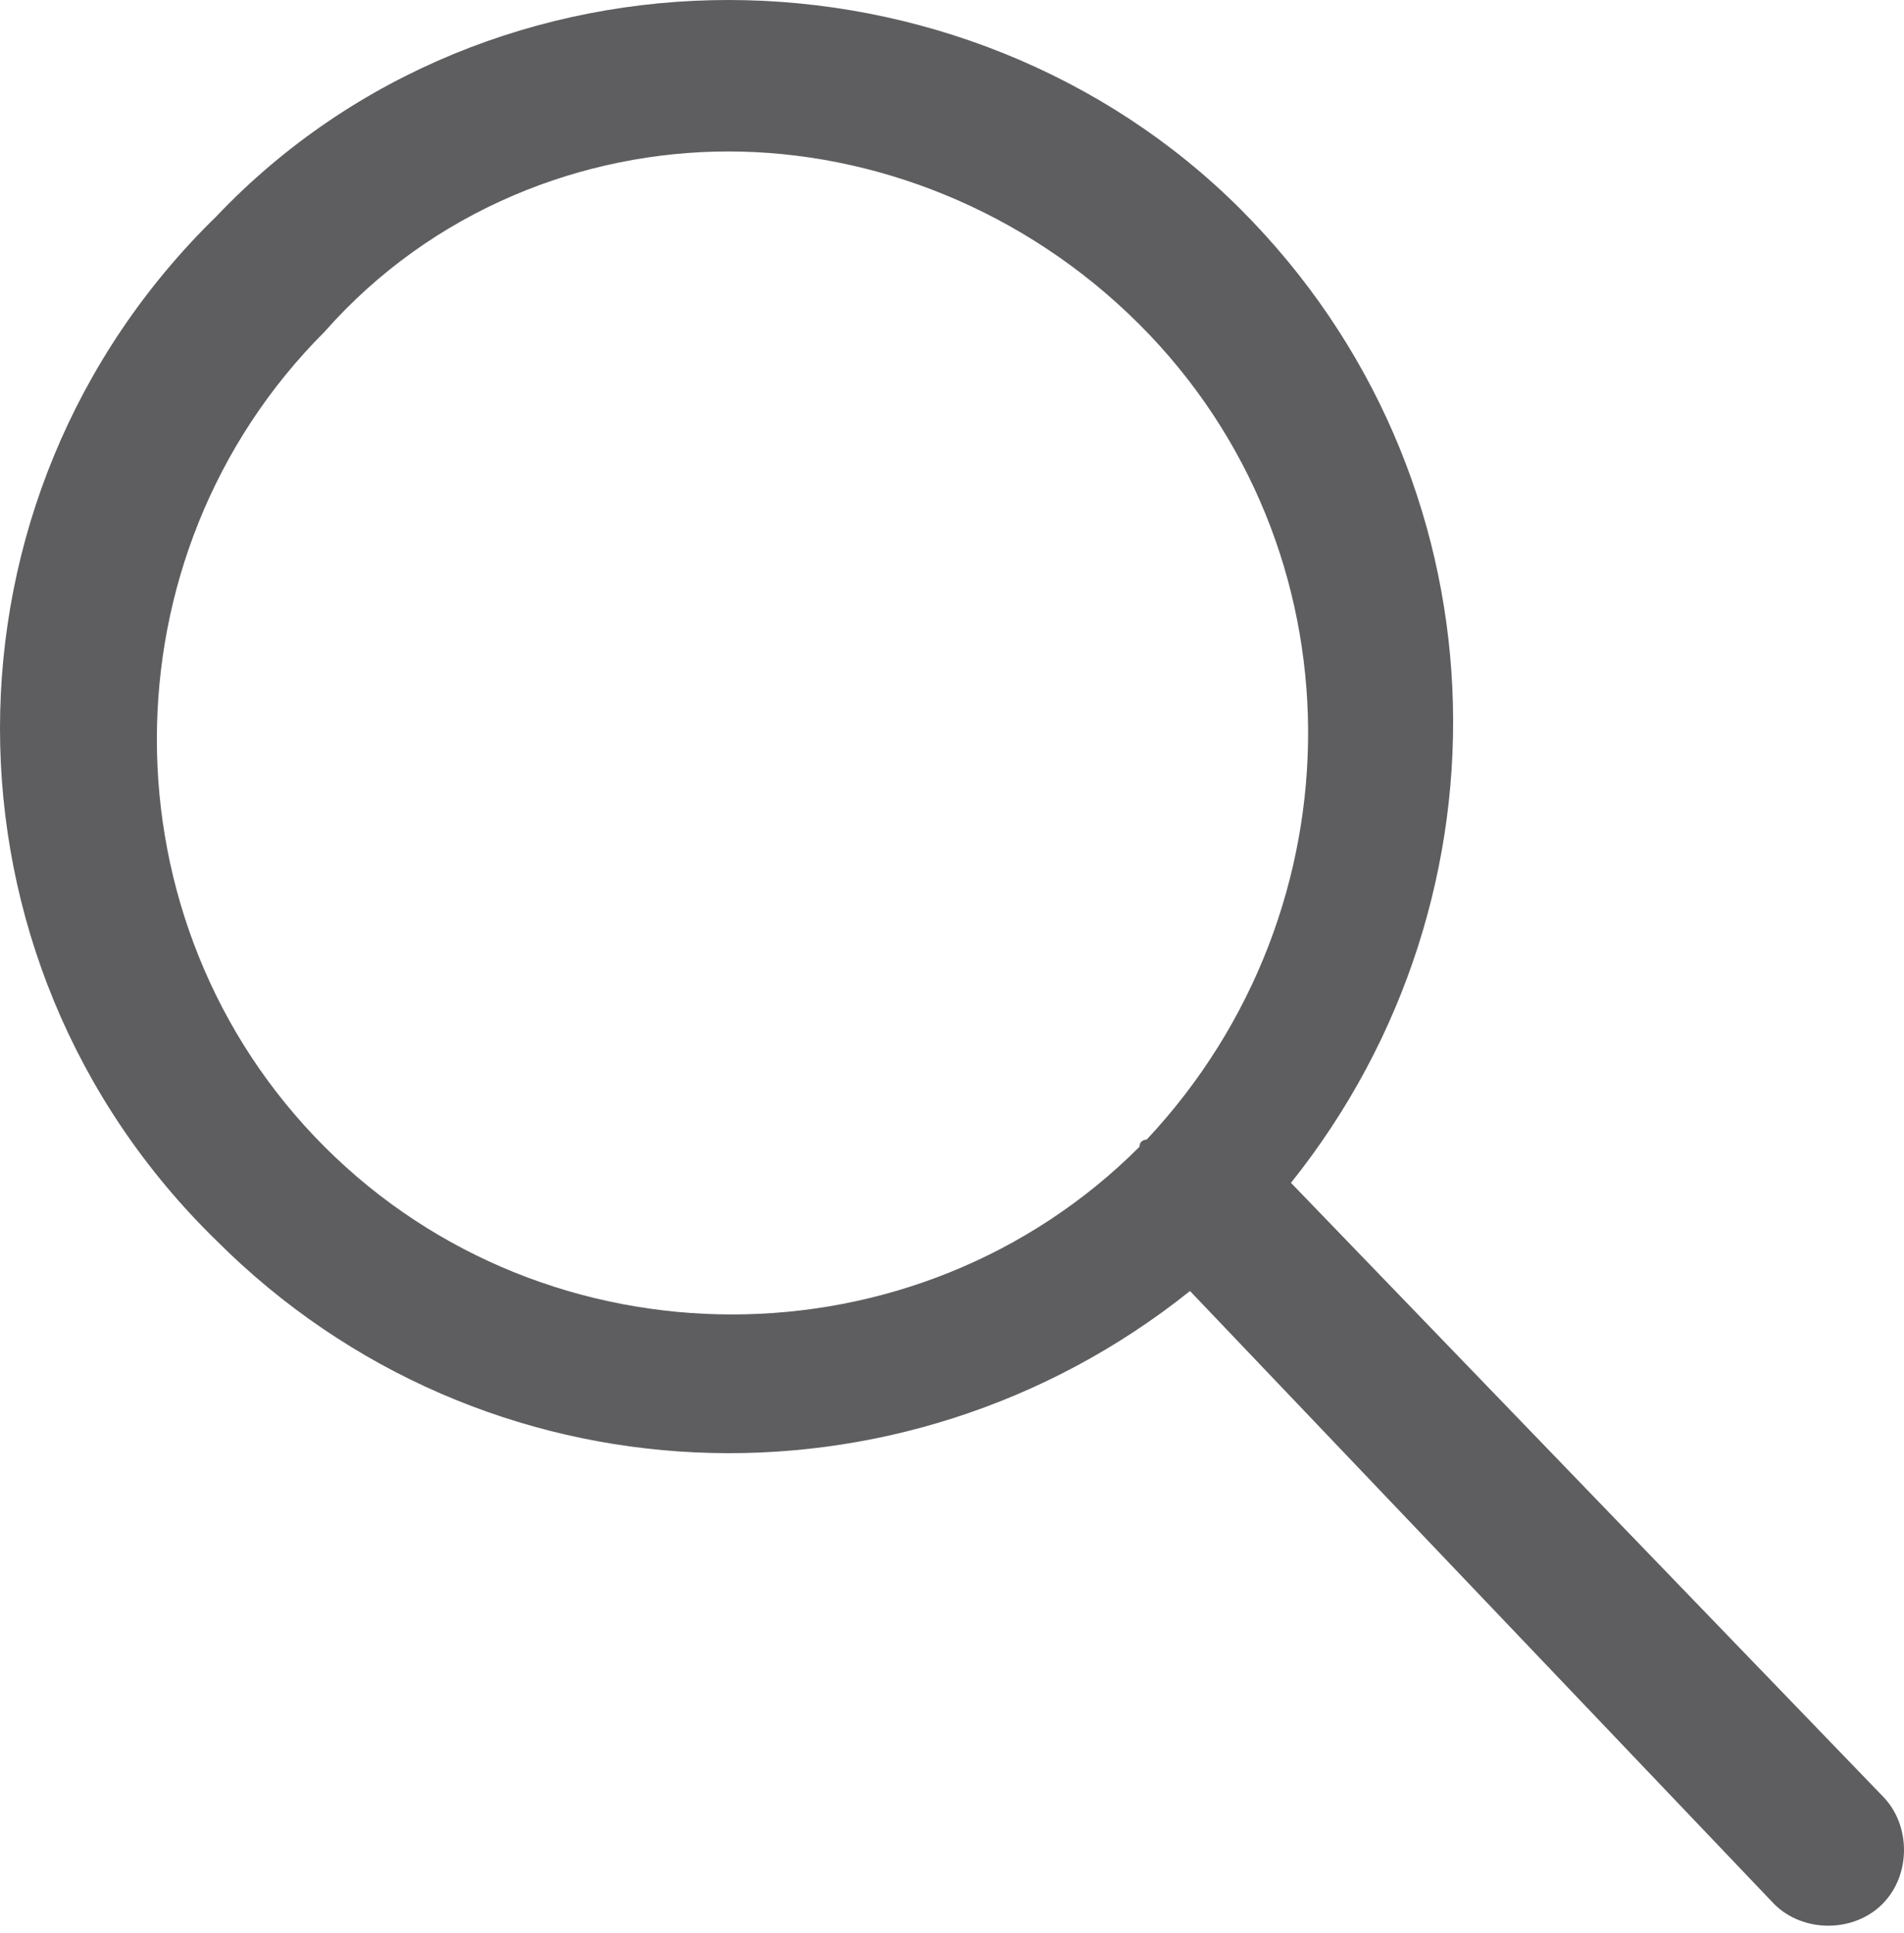 <?xml version="1.0" encoding="utf-8"?>
<!-- Generator: Adobe Illustrator 18.0.0, SVG Export Plug-In . SVG Version: 6.00 Build 0)  -->
<!DOCTYPE svg PUBLIC "-//W3C//DTD SVG 1.1//EN" "http://www.w3.org/Graphics/SVG/1.1/DTD/svg11.dtd">
<svg version="1.1" id="Calque_1" xmlns="http://www.w3.org/2000/svg" xmlns:xlink="http://www.w3.org/1999/xlink" x="0px" y="0px"
	 viewBox="0 0 26.4 26.8" enable-background="new 0 0 26.4 26.8" xml:space="preserve">
<g>
	<defs>
		<rect id="SVGID_1_" x="0" y="0" width="26.4" height="26.8"/>
	</defs>
	<clipPath id="SVGID_2_">
		<use xlink:href="#SVGID_1_"  overflow="visible"/>
	</clipPath>
	<path clip-path="url(#SVGID_2_)" fill="#5e5e60" d="M10.1,2.1c2,0,4.1,0.8,5.7,2.4c3.1,3.1,3.1,8.1,0.1,11.3c0,0,0,0,0,0
		c0,0-0.1,0-0.1,0.1c-3.1,3.1-8.2,3.1-11.3,0c-3.1-3.1-3.1-8.2,0-11.3C6,2.9,8.1,2.1,10.1,2.1z M10.1,0C7.5,0,4.9,1,3,3
		C-1,6.9-1,13.3,3,17.2c3.7,3.7,9.5,3.9,13.5,0.7h0l8.1,8.5c0.4,0.4,1.1,0.4,1.5,0c0.4-0.4,0.4-1.1,0-1.5l-8.2-8.5
		c3.2-4,3-9.8-0.7-13.5C15.3,1,12.7,0,10.1,0"/>
</g>
</svg>
